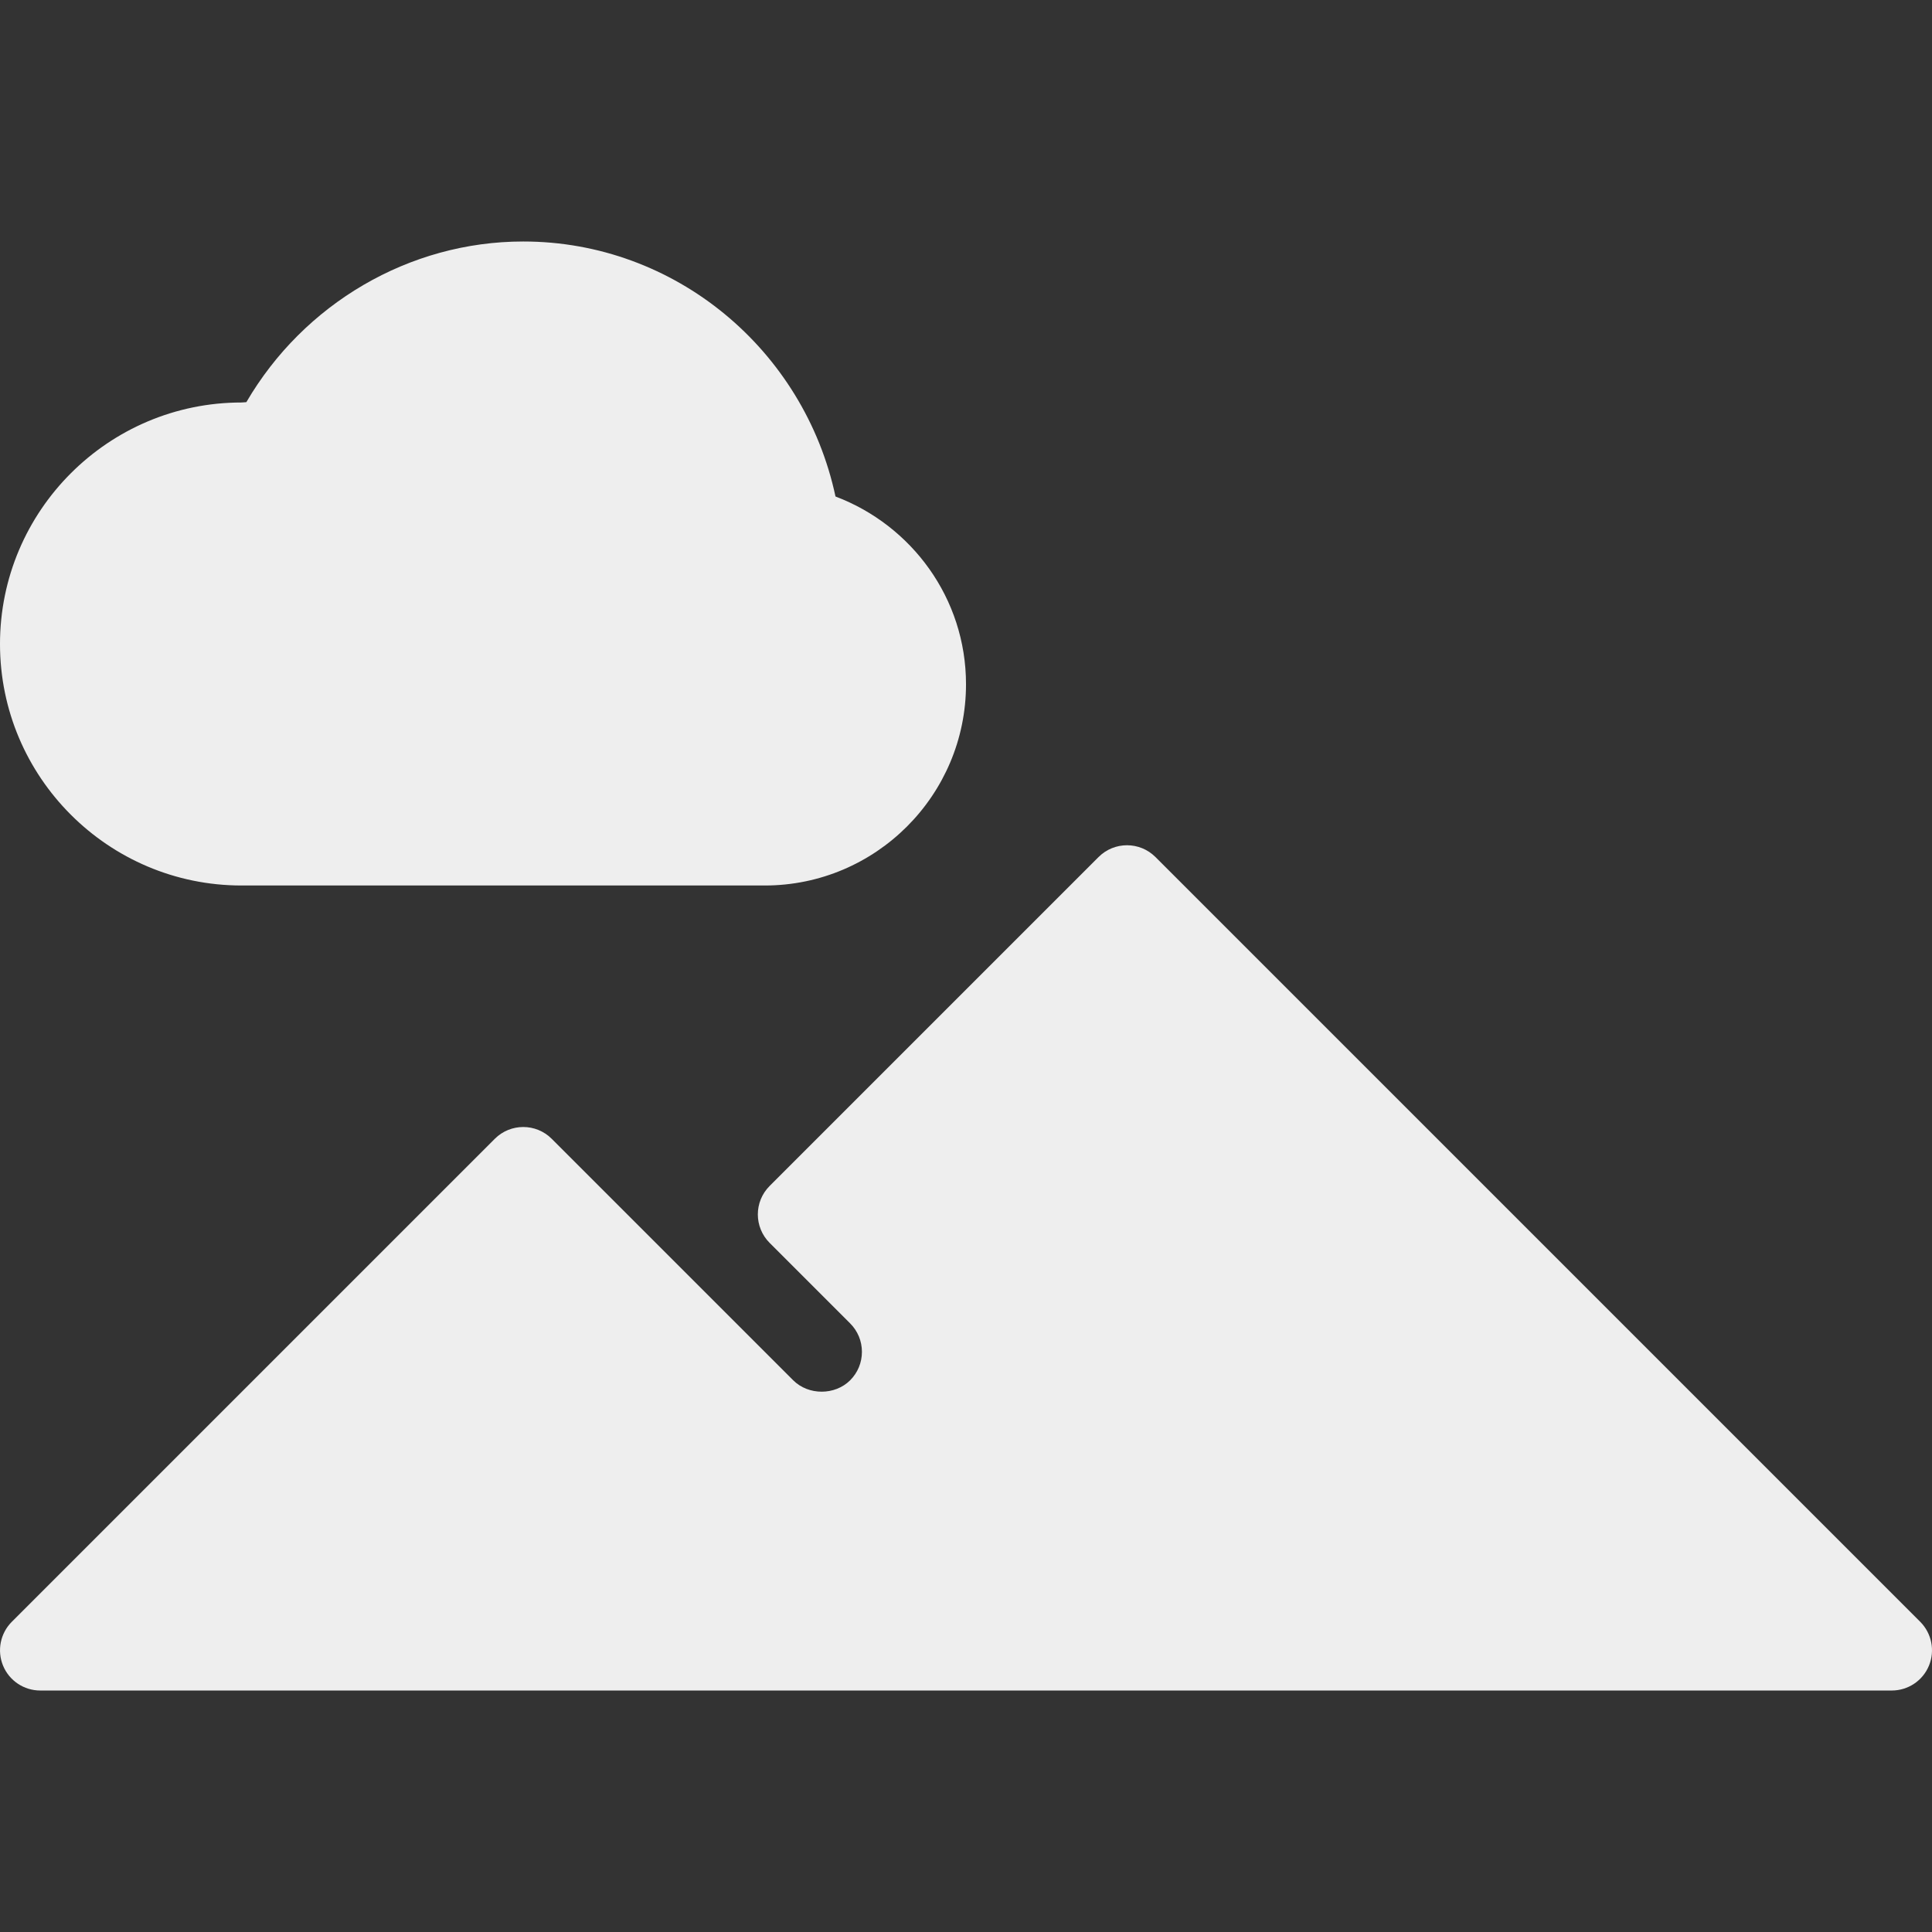 <?xml version="1.0" encoding="iso-8859-1"?>
<!-- Generator: Adobe Illustrator 19.0.0, SVG Export Plug-In . SVG Version: 6.00 Build 0)  -->
<svg fill='#eeeeee' version="1.1" id="Layer_1" xmlns="http://www.w3.org/2000/svg" xmlns:xlink="http://www.w3.org/1999/xlink" x="0px" y="0px"
	 viewBox="0 0 511.995 511.995" style="enable-background:new 0 0 511.995 511.995;" xml:space="preserve">
<rect x="0" y="0" width="511.995" height="511.995" fill="#333333" stroke="none"/>
<g>
	<g>
		<g>
			<path d="M508.875,429.789L306.208,227.123c-4.167-4.167-10.917-4.167-15.083,0l-87.167,87.167
				c-4.167,4.167-4.167,10.917,0,15.083l21.333,21.333c2.021,2.021,3.125,4.698,3.125,7.542s-1.104,5.521-3.125,7.542
				c-4.042,4.021-11.042,4.021-15.083,0l-64-64c-4.167-4.167-10.917-4.167-15.083,0l-128,128c-3.042,3.052-3.958,7.635-2.313,11.625
				c1.646,3.99,5.542,6.583,9.854,6.583h490.667c4.313,0,8.208-2.594,9.854-6.583C512.833,437.425,511.917,432.841,508.875,429.789z
				"/>
			<path d="M64,234.664h138.667c29.417,0,53.333-23.927,53.333-53.333c0-22.789-14.431-42.137-34.587-49.756
				c-8.316-38.909-42.523-67.577-82.746-67.577c-30.289,0-58.197,16.547-73.379,42.574c-0.362,0.01-0.956,0.092-1.288,0.092
				c-35.292,0-64,28.708-64,64C0,205.956,28.708,234.664,64,234.664z"/>
		</g>
	</g>
</g>
<g>
</g>
<g>
</g>
<g>
</g>
<g>
</g>
<g>
</g>
<g>
</g>
<g>
</g>
<g>
</g>
<g>
</g>
<g>
</g>
<g>
</g>
<g>
</g>
<g>
</g>
<g>
</g>
<g>
</g>
</svg>
